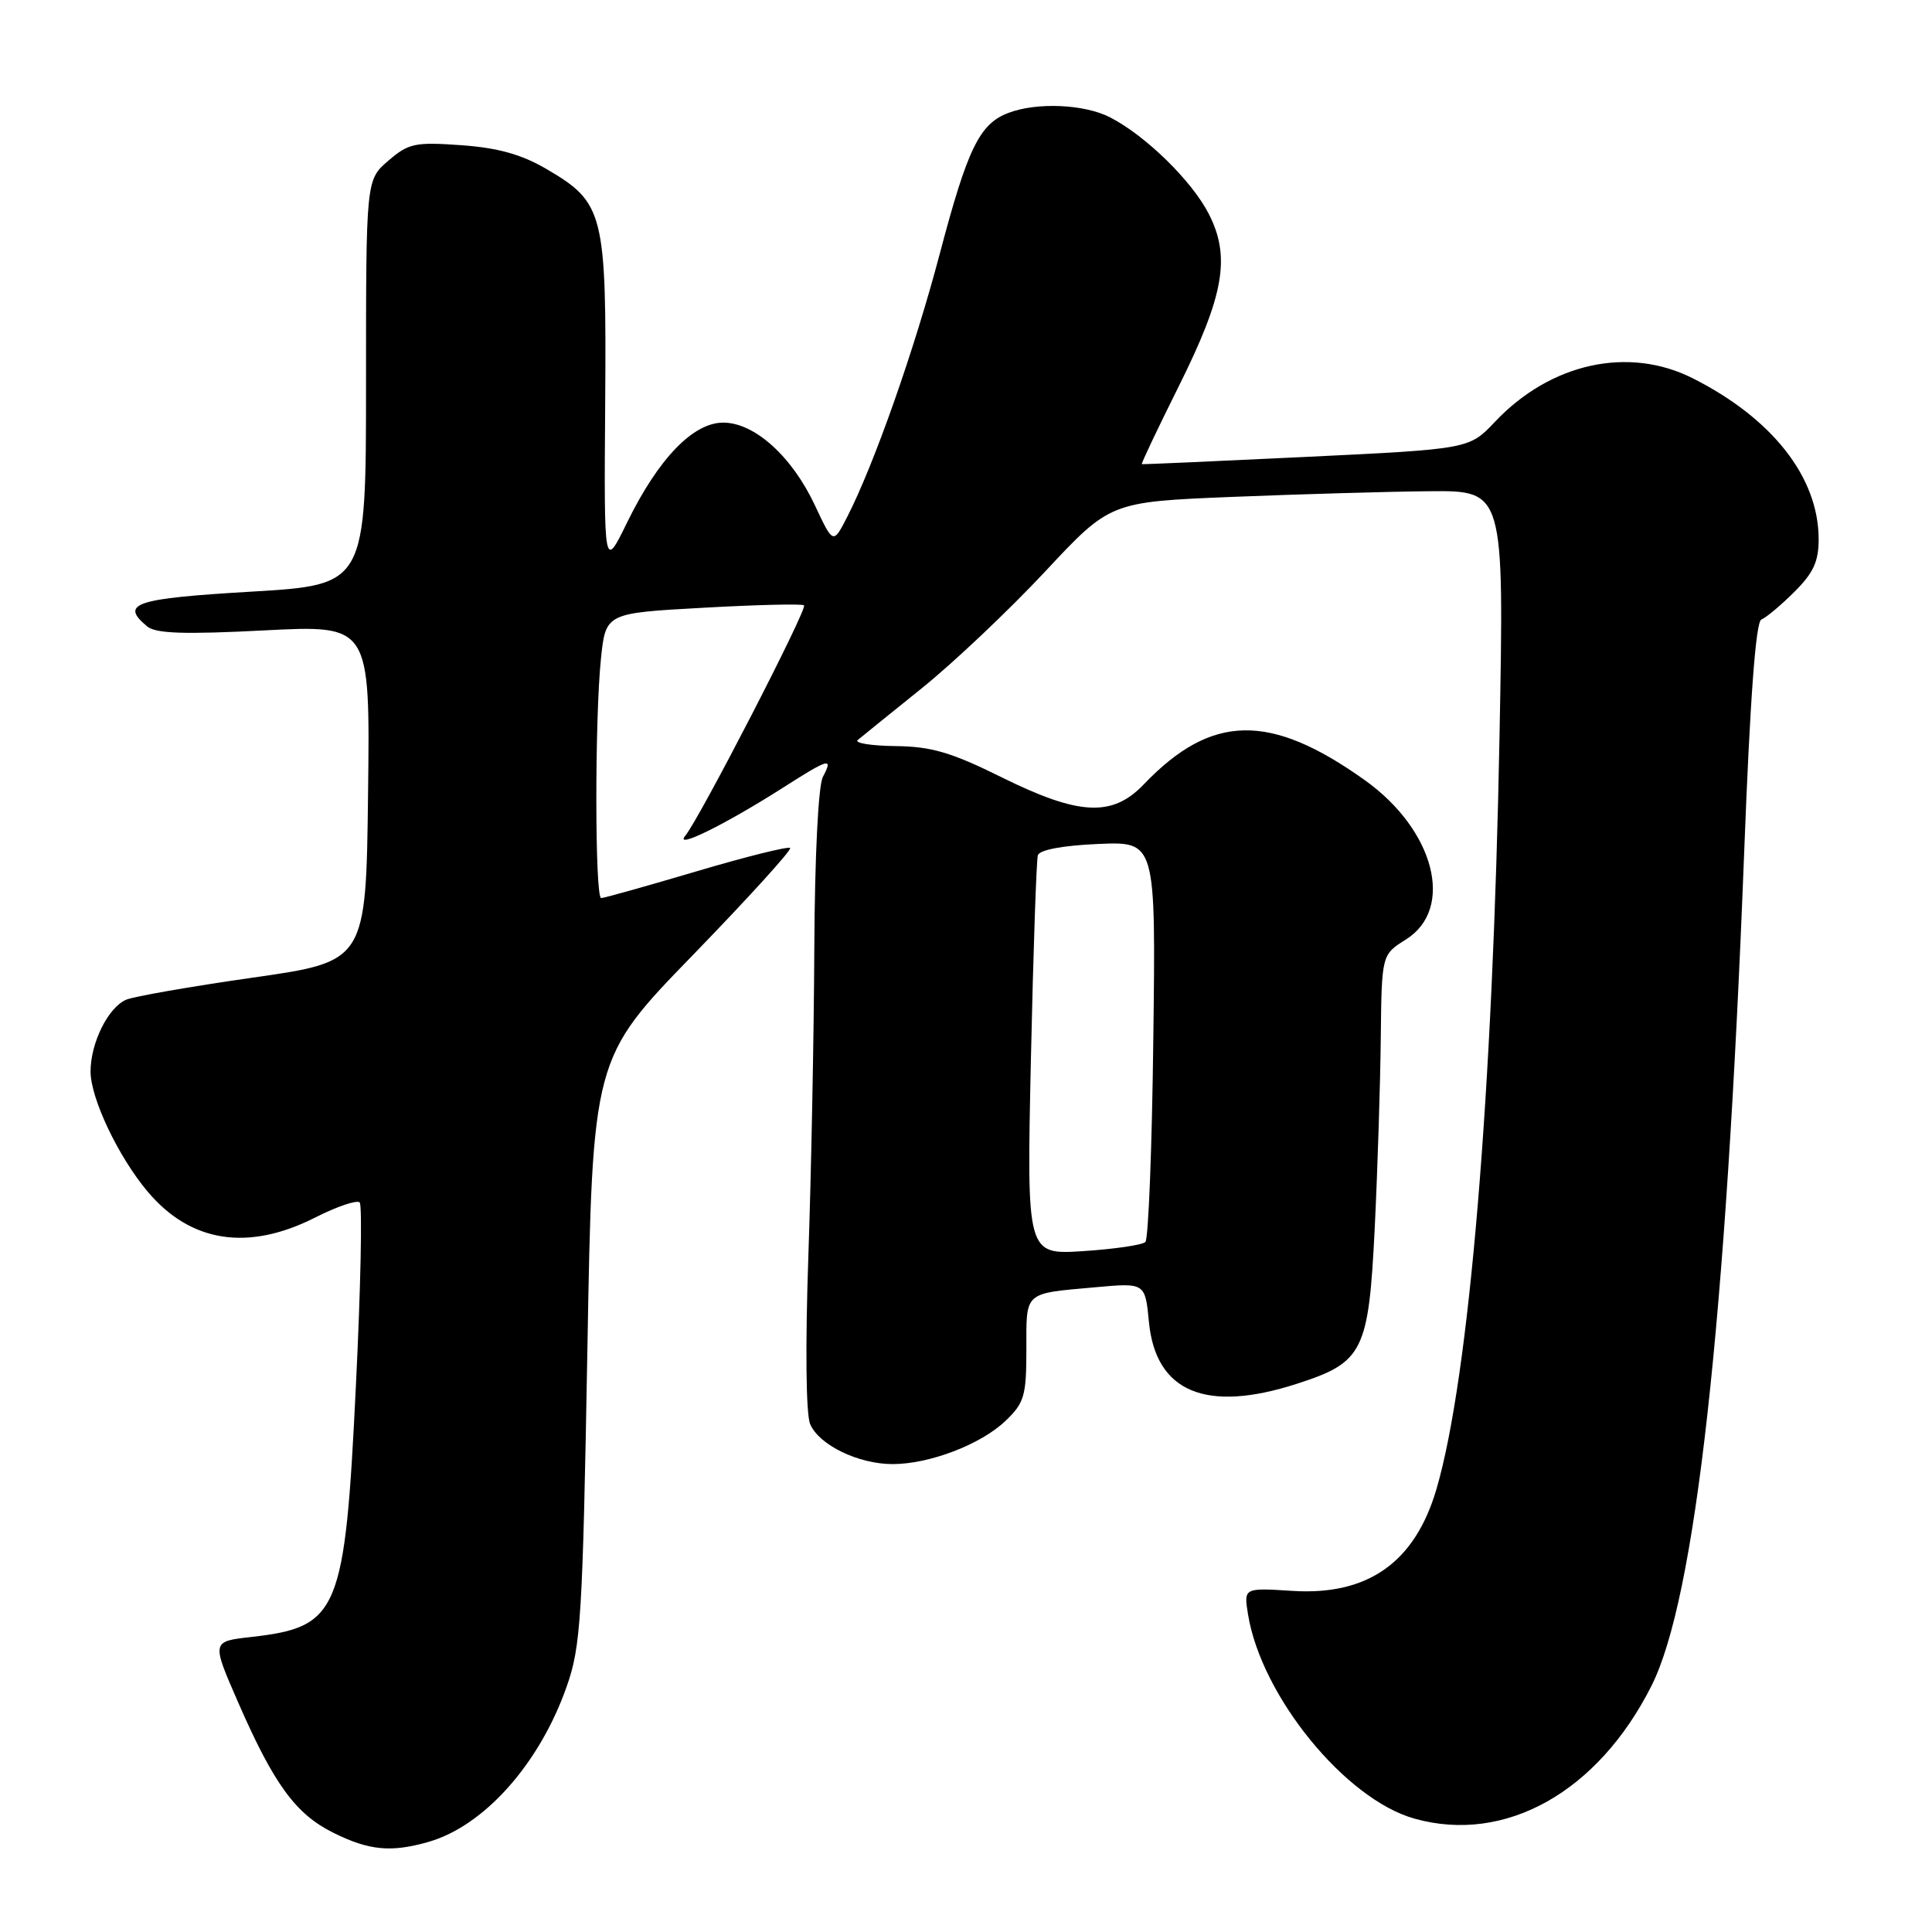 <?xml version="1.0" encoding="UTF-8" standalone="no"?>
<!DOCTYPE svg PUBLIC "-//W3C//DTD SVG 1.1//EN" "http://www.w3.org/Graphics/SVG/1.1/DTD/svg11.dtd" >
<svg xmlns="http://www.w3.org/2000/svg" xmlns:xlink="http://www.w3.org/1999/xlink" version="1.1" viewBox="0 0 256 256">
 <g >
 <path fill="currentColor"
d=" M 56.78 244.06 C 64.17 241.94 71.49 233.71 75.08 223.50 C 76.97 218.15 77.20 214.40 77.83 178.95 C 78.51 140.24 78.51 140.24 91.83 126.53 C 99.15 118.98 104.94 112.61 104.70 112.36 C 104.45 112.12 98.86 113.51 92.28 115.46 C 85.70 117.41 80.02 119.00 79.66 119.00 C 78.82 119.00 78.80 95.24 79.63 87.27 C 80.26 81.24 80.26 81.24 93.20 80.53 C 100.32 80.13 106.32 79.99 106.54 80.21 C 107.02 80.68 92.69 108.46 90.81 110.73 C 89.23 112.64 96.07 109.27 103.77 104.36 C 109.88 100.46 110.44 100.31 109.04 102.93 C 108.43 104.07 107.96 113.44 107.90 125.68 C 107.85 137.13 107.49 155.50 107.11 166.50 C 106.70 178.33 106.79 187.40 107.35 188.70 C 108.52 191.47 113.74 194.00 118.28 194.00 C 123.17 194.00 129.98 191.39 133.24 188.27 C 135.73 185.89 136.00 184.95 136.00 178.78 C 136.00 171.06 135.59 171.43 145.12 170.57 C 151.74 169.97 151.74 169.97 152.24 175.18 C 153.14 184.46 159.80 187.25 171.84 183.36 C 180.65 180.52 181.35 179.11 182.16 162.69 C 182.54 154.89 182.90 143.55 182.96 137.50 C 183.08 126.50 183.08 126.50 186.29 124.49 C 192.79 120.41 190.10 109.98 180.85 103.38 C 168.28 94.41 160.53 94.56 151.56 103.93 C 147.38 108.30 142.98 108.08 132.65 102.96 C 126.05 99.69 123.39 98.91 118.65 98.86 C 115.44 98.82 113.19 98.46 113.65 98.06 C 114.12 97.67 117.94 94.57 122.15 91.19 C 126.36 87.80 133.69 80.86 138.45 75.77 C 147.10 66.50 147.10 66.50 163.30 65.84 C 172.21 65.48 183.95 65.14 189.40 65.09 C 199.30 65.00 199.30 65.00 198.70 97.25 C 197.82 144.86 194.68 182.48 190.34 197.31 C 187.49 207.03 181.25 211.44 171.24 210.80 C 164.80 210.39 164.80 210.39 165.37 213.92 C 167.13 224.75 178.27 238.42 187.43 240.98 C 199.45 244.35 211.74 237.46 218.83 223.38 C 224.66 211.81 228.70 175.45 231.11 113.00 C 231.89 92.59 232.65 82.36 233.39 82.09 C 234.00 81.86 235.96 80.22 237.75 78.44 C 240.31 75.89 241.00 74.38 240.98 71.35 C 240.93 63.20 234.82 55.43 224.29 50.12 C 215.77 45.83 205.45 48.10 198.09 55.89 C 194.68 59.50 194.68 59.50 173.09 60.54 C 161.21 61.11 151.41 61.55 151.30 61.50 C 151.18 61.46 153.37 56.85 156.16 51.25 C 162.19 39.16 163.09 34.06 160.18 28.36 C 157.95 23.99 151.84 18.00 147.11 15.56 C 143.72 13.80 137.39 13.52 133.62 14.96 C 129.79 16.41 128.21 19.65 124.52 33.64 C 121.15 46.40 115.83 61.52 112.26 68.49 C 110.40 72.12 110.40 72.12 107.99 66.98 C 104.95 60.48 99.99 56.00 95.83 56.00 C 91.83 56.00 87.23 60.78 83.09 69.24 C 80.03 75.50 80.03 75.50 80.19 53.50 C 80.37 28.19 80.04 26.86 72.42 22.40 C 69.11 20.46 65.99 19.59 61.12 19.24 C 54.99 18.80 54.13 18.99 51.45 21.30 C 48.50 23.84 48.50 23.84 48.50 50.67 C 48.50 77.50 48.50 77.50 33.25 78.40 C 17.81 79.31 15.85 79.97 19.51 83.01 C 20.65 83.95 24.40 84.08 35.03 83.53 C 49.04 82.81 49.04 82.81 48.77 105.10 C 48.50 127.40 48.50 127.40 33.50 129.54 C 25.25 130.72 17.70 132.04 16.71 132.47 C 14.32 133.51 12.00 138.19 12.00 141.98 C 12.00 145.54 15.68 153.28 19.56 157.89 C 25.25 164.65 32.86 165.83 41.74 161.34 C 44.63 159.87 47.30 158.97 47.66 159.33 C 48.02 159.69 47.80 170.60 47.16 183.58 C 45.70 213.70 44.91 215.59 33.28 216.91 C 28.04 217.50 28.04 217.50 31.47 225.38 C 36.27 236.40 39.16 240.37 44.17 242.85 C 48.92 245.21 51.82 245.48 56.78 244.06 Z  M 136.60 140.38 C 136.91 126.15 137.33 113.97 137.52 113.33 C 137.74 112.61 140.81 112.03 145.51 111.83 C 153.15 111.50 153.15 111.50 152.82 137.67 C 152.65 152.06 152.17 164.17 151.77 164.57 C 151.36 164.97 147.66 165.51 143.54 165.78 C 136.04 166.26 136.04 166.26 136.60 140.38 Z "/>
</g>
</svg>